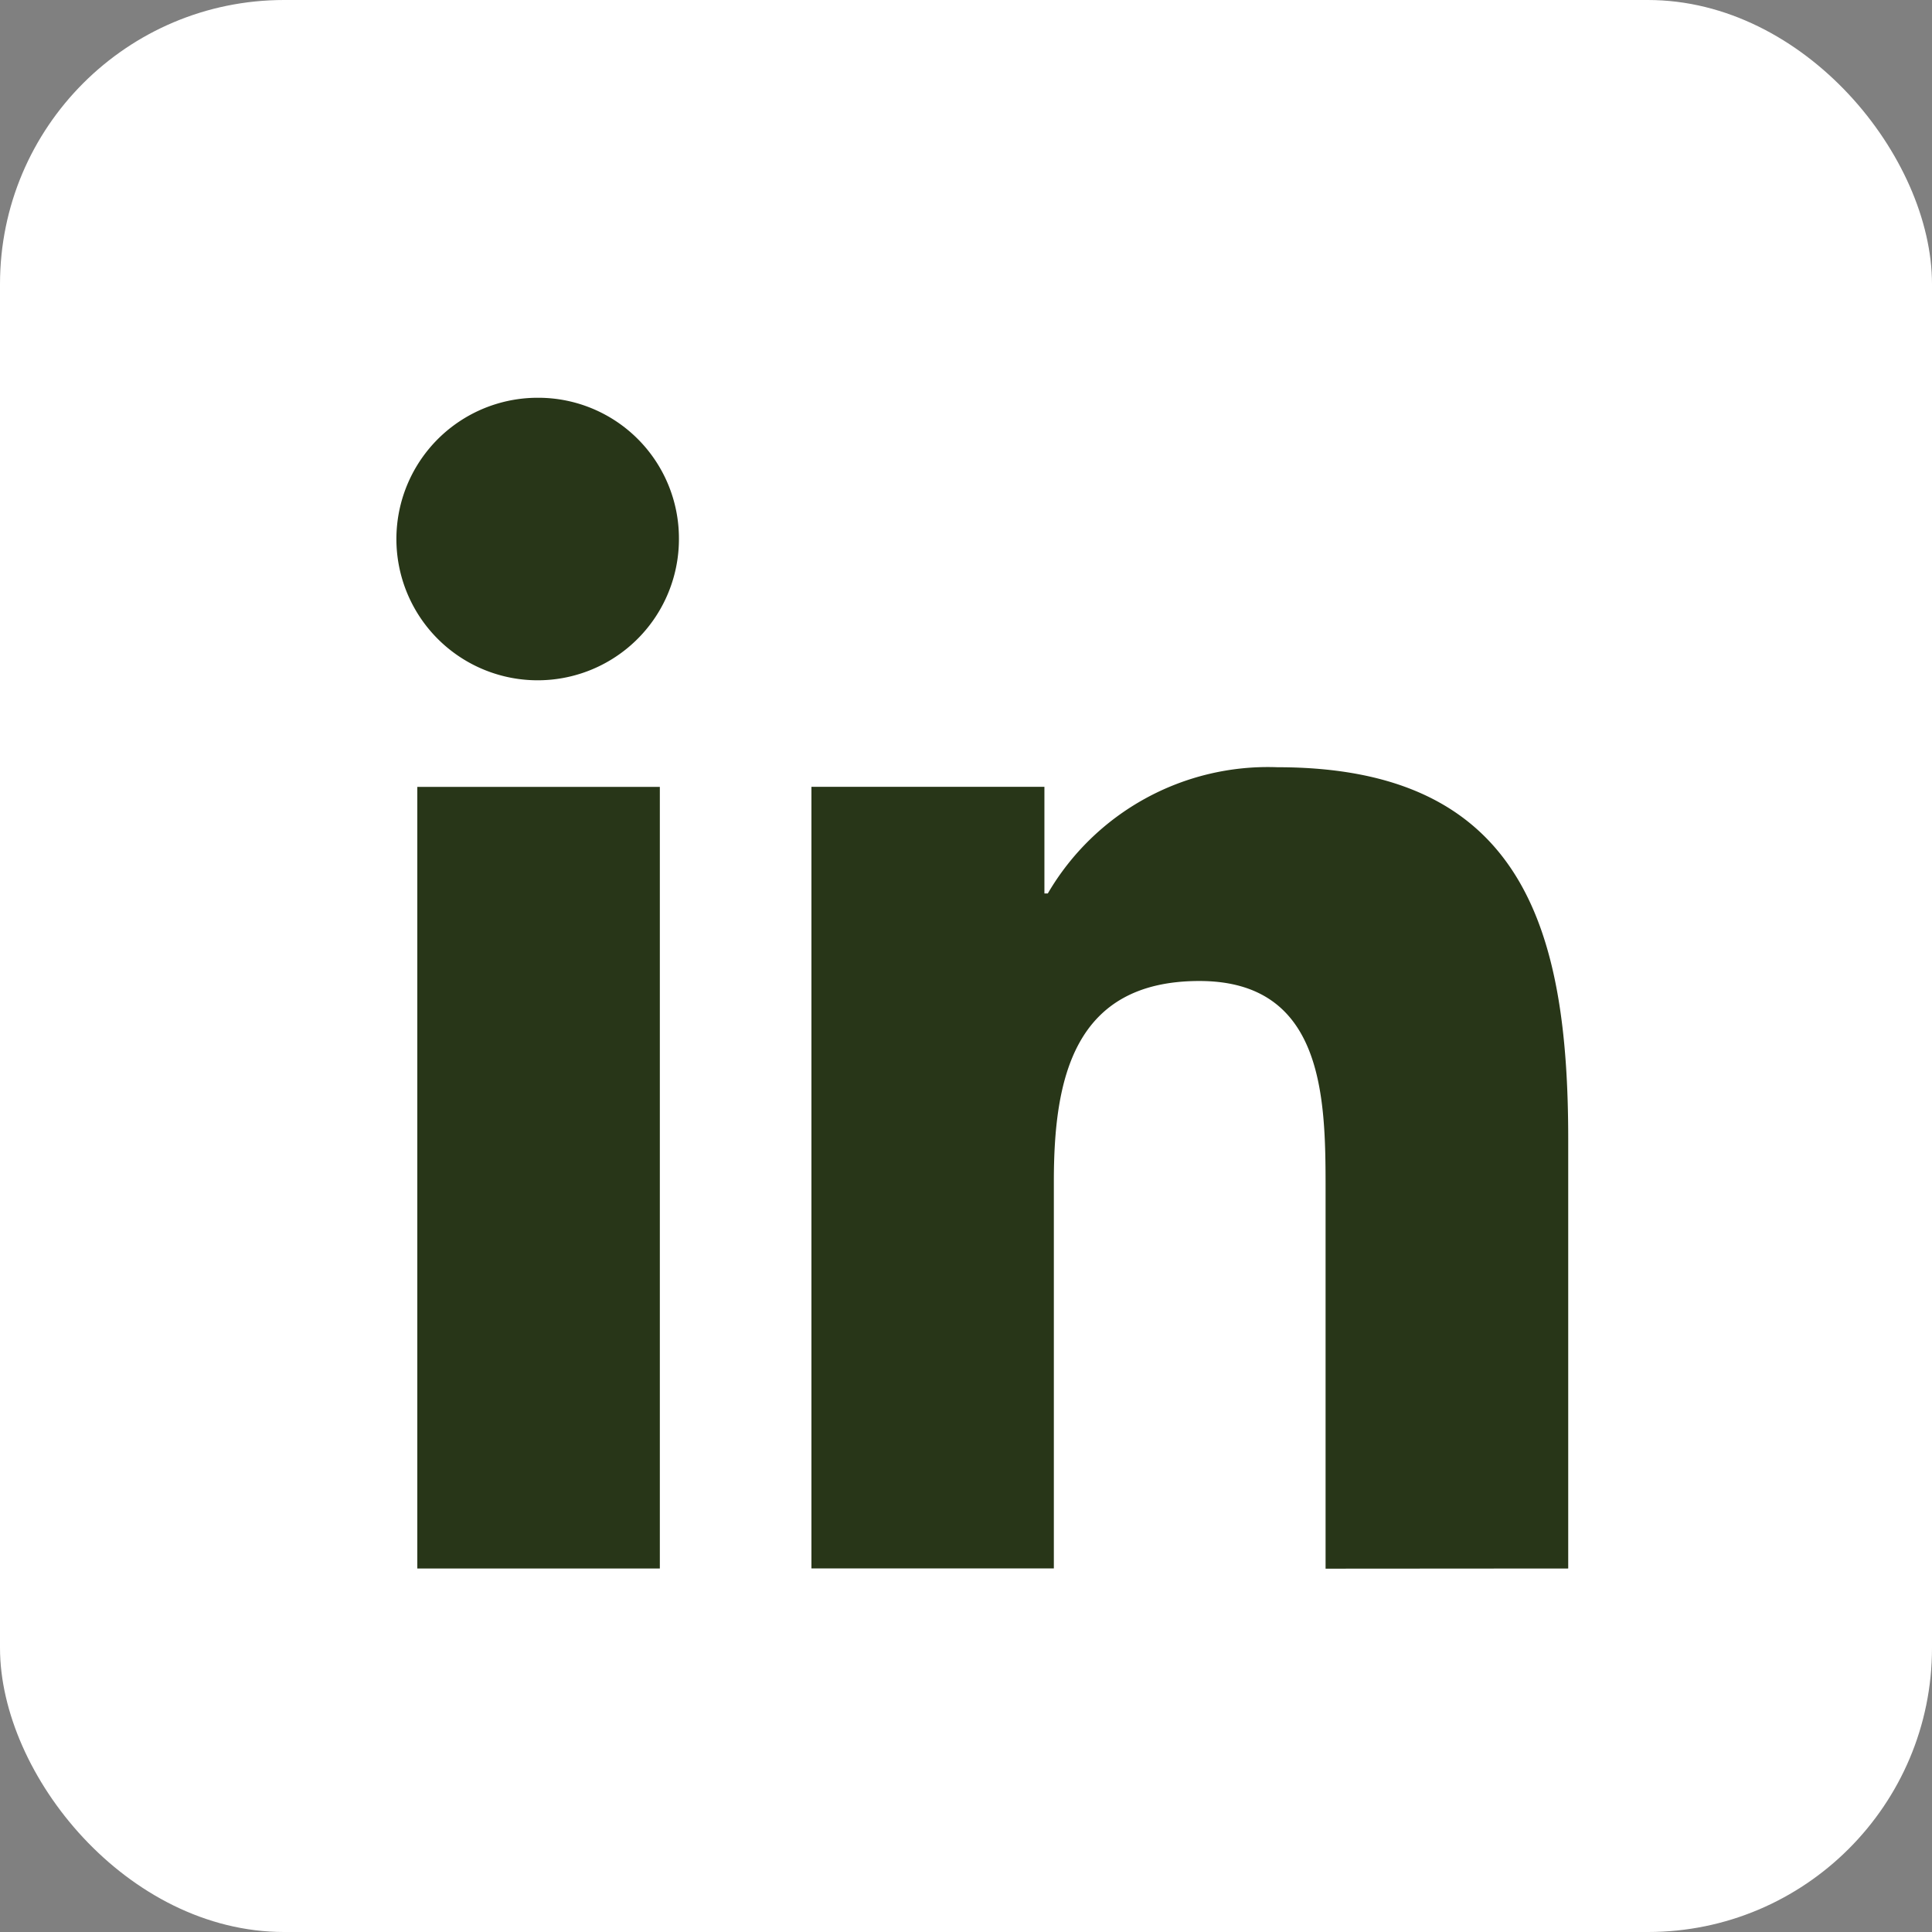 <svg xmlns="http://www.w3.org/2000/svg" width="34" height="34" viewBox="0 0 34 34">
  <rect x="0" y="0" width="34" height="34" fill="#808080" stroke="none"/>
  <g id="Gruppe_29" data-name="Gruppe 29" transform="translate(-929 -4692)">
    <rect width="34" height="34" rx="5" transform="translate(929 4692)" fill="#fff"/>
    <g id="linkedin" transform="translate(936 4699)">
      <path d="M21.8,21.675H21.8V14.118c0-3.7-.8-6.544-5.117-6.544a4.486,4.486,0,0,0-4.041,2.221h-.06V7.919h-4.1V21.674h4.266V14.863c0-1.793.34-3.527,2.561-3.527,2.188,0,2.221,2.047,2.221,3.642v6.7Z" transform="translate(-1.202 -1.072)" fill="#283618"/>
      <path d="M.4,7.977H4.668V21.732H.4Z" transform="translate(-0.056 -1.129)" fill="#283618"/>
      <path d="M2.474,0A2.486,2.486,0,1,0,4.948,2.474,2.475,2.475,0,0,0,2.474,0Z" fill="#283618"/>
    </g>
  </g>
</svg>
